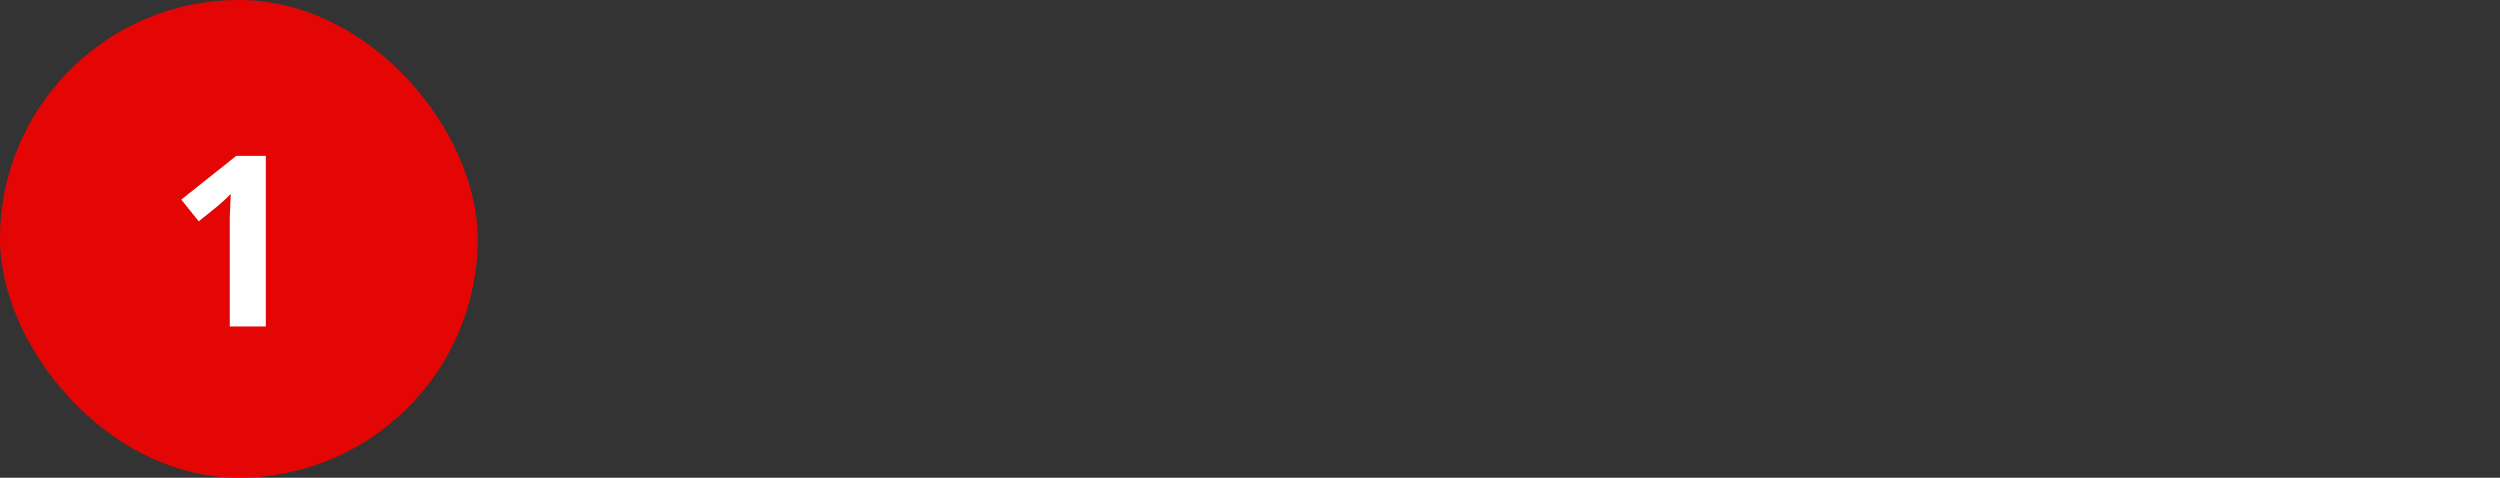 <svg width="314" height="60" viewBox="0 0 314 60" fill="none" xmlns="http://www.w3.org/2000/svg">
<rect x="0" y="0" width="314" height="60" fill="#333333" stroke="none"/>
<rect width="60" height="60" rx="30" fill="#E40604"/>
<path d="M33.39 41H28.86V28.61C28.86 28.27 28.86 27.85 28.86 27.35C28.88 26.85 28.9 26.33 28.92 25.79C28.94 25.25 28.96 24.77 28.98 24.35C28.88 24.47 28.66 24.69 28.32 25.01C28 25.31 27.7 25.58 27.42 25.82L24.96 27.8L22.77 25.07L29.67 19.58H33.39V41Z" fill="white"/>
</svg>
